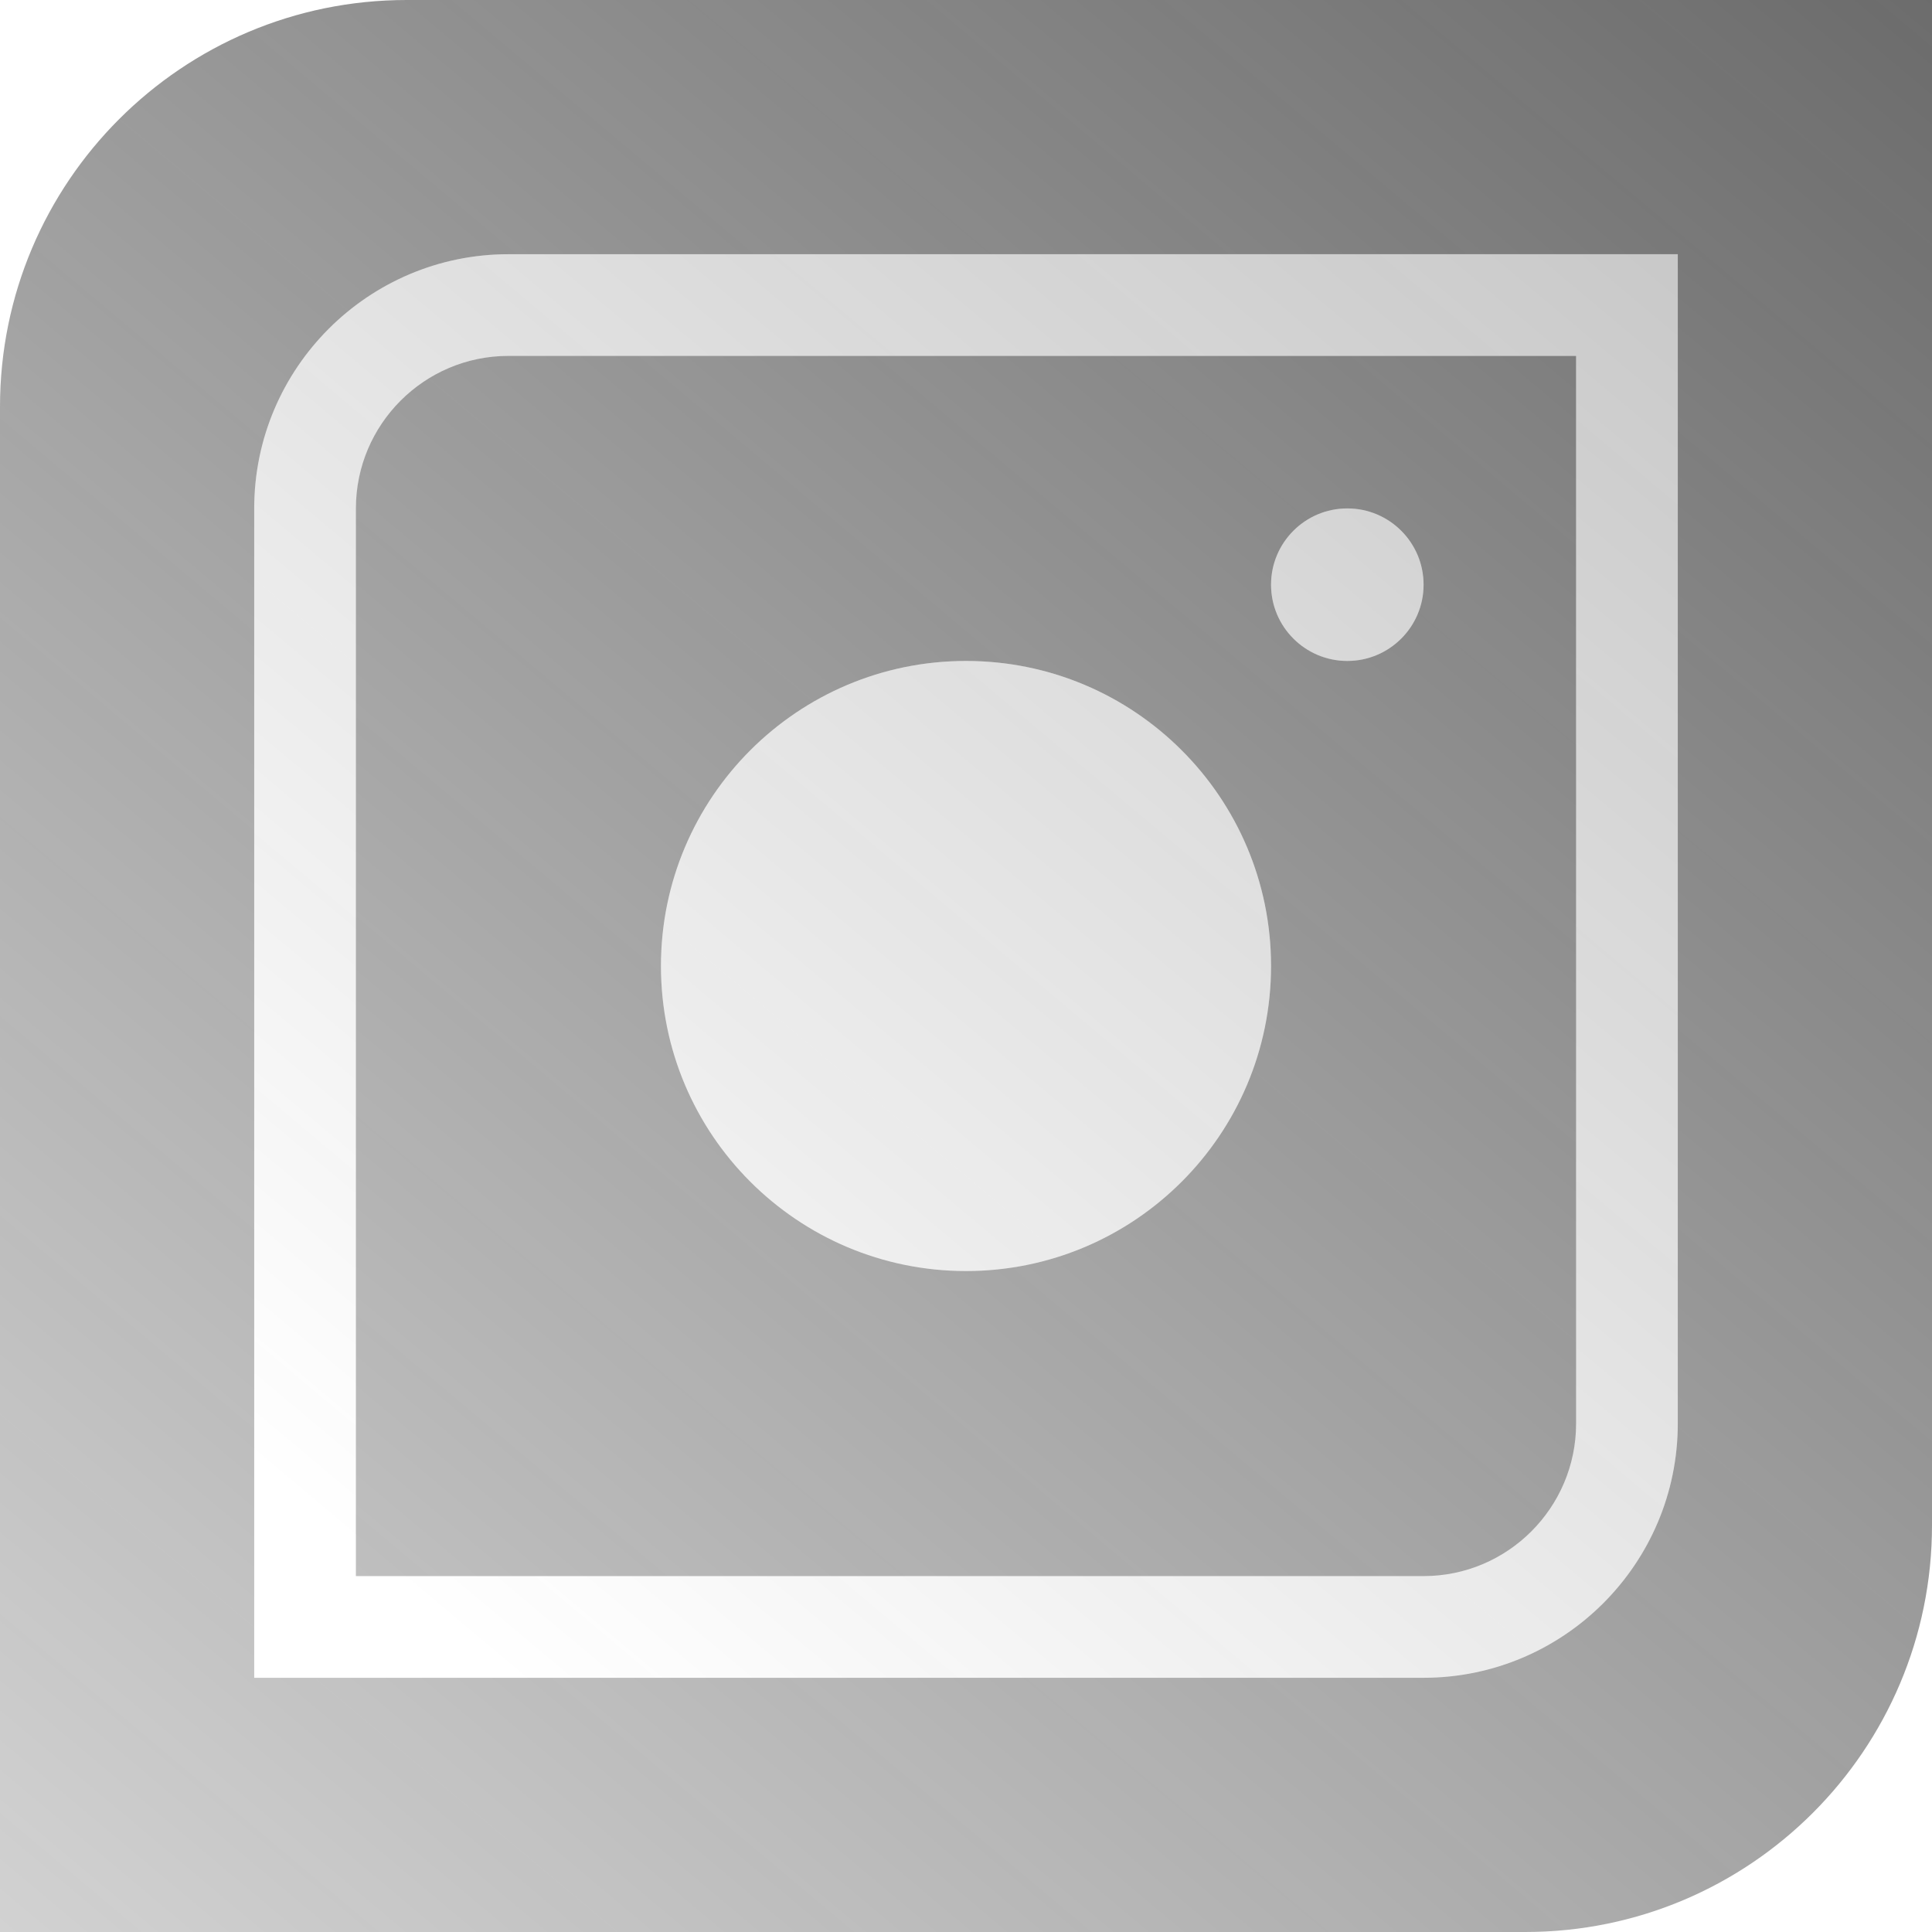 <svg xmlns="http://www.w3.org/2000/svg" baseProfile="basic" viewBox="5 5 38 38"><linearGradient id="FYwcxc6-1W_XD10eIaYJea" x1="-8.453" x2="50.204" y1="62.676" y2="-7.229" gradientUnits="userSpaceOnUse"><stop offset="0" stop-color="#262626" stop-opacity="0"/><stop offset="1" stop-color="#262626" stop-opacity=".8"/></linearGradient><path fill="url(#FYwcxc6-1W_XD10eIaYJea)" d="M35,43H5V13c0-4.418,3.582-8,8-8h30v30C43,39.418,39.418,43,35,43z M30,16.5 c0,0.828,0.672,1.5,1.5,1.5s1.5-0.672,1.5-1.5c0-0.828-0.672-1.5-1.5-1.5S30,15.672,30,16.5z M18,24c0,3.314,2.686,6,6,6 s6-2.686,6-6s-2.686-6-6-6S18,20.686,18,24z M38,33V10H15c-2.757,0-5,2.243-5,5v23h23C35.757,38,38,35.757,38,33z M12,15 c0-1.654,1.346-3,3-3h21v21c0,1.654-1.346,3-3,3H12V15z"/><linearGradient id="FYwcxc6-1W_XD10eIaYJeb" x1="13.361" x2="88.071" y1="36.68" y2="-52.357" gradientUnits="userSpaceOnUse"><stop offset="0" stop-color="#262626" stop-opacity="0"/><stop offset="1" stop-color="#262626" stop-opacity=".8"/></linearGradient><path fill="url(#FYwcxc6-1W_XD10eIaYJeb)" d="M30,24c0,3.314-2.686,6-6,6s-6-2.686-6-6s2.686-6,6-6S30,20.686,30,24z M31.5,15 c-0.828,0-1.5,0.672-1.5,1.5c0,0.828,0.672,1.5,1.5,1.5s1.5-0.672,1.5-1.5C33,15.672,32.328,15,31.5,15z M38,33V10H15 c-2.757,0-5,2.243-5,5v23h23C35.757,38,38,35.757,38,33z M12,15c0-1.654,1.346-3,3-3h21v21c0,1.654-1.346,3-3,3H12V15z"/></svg>